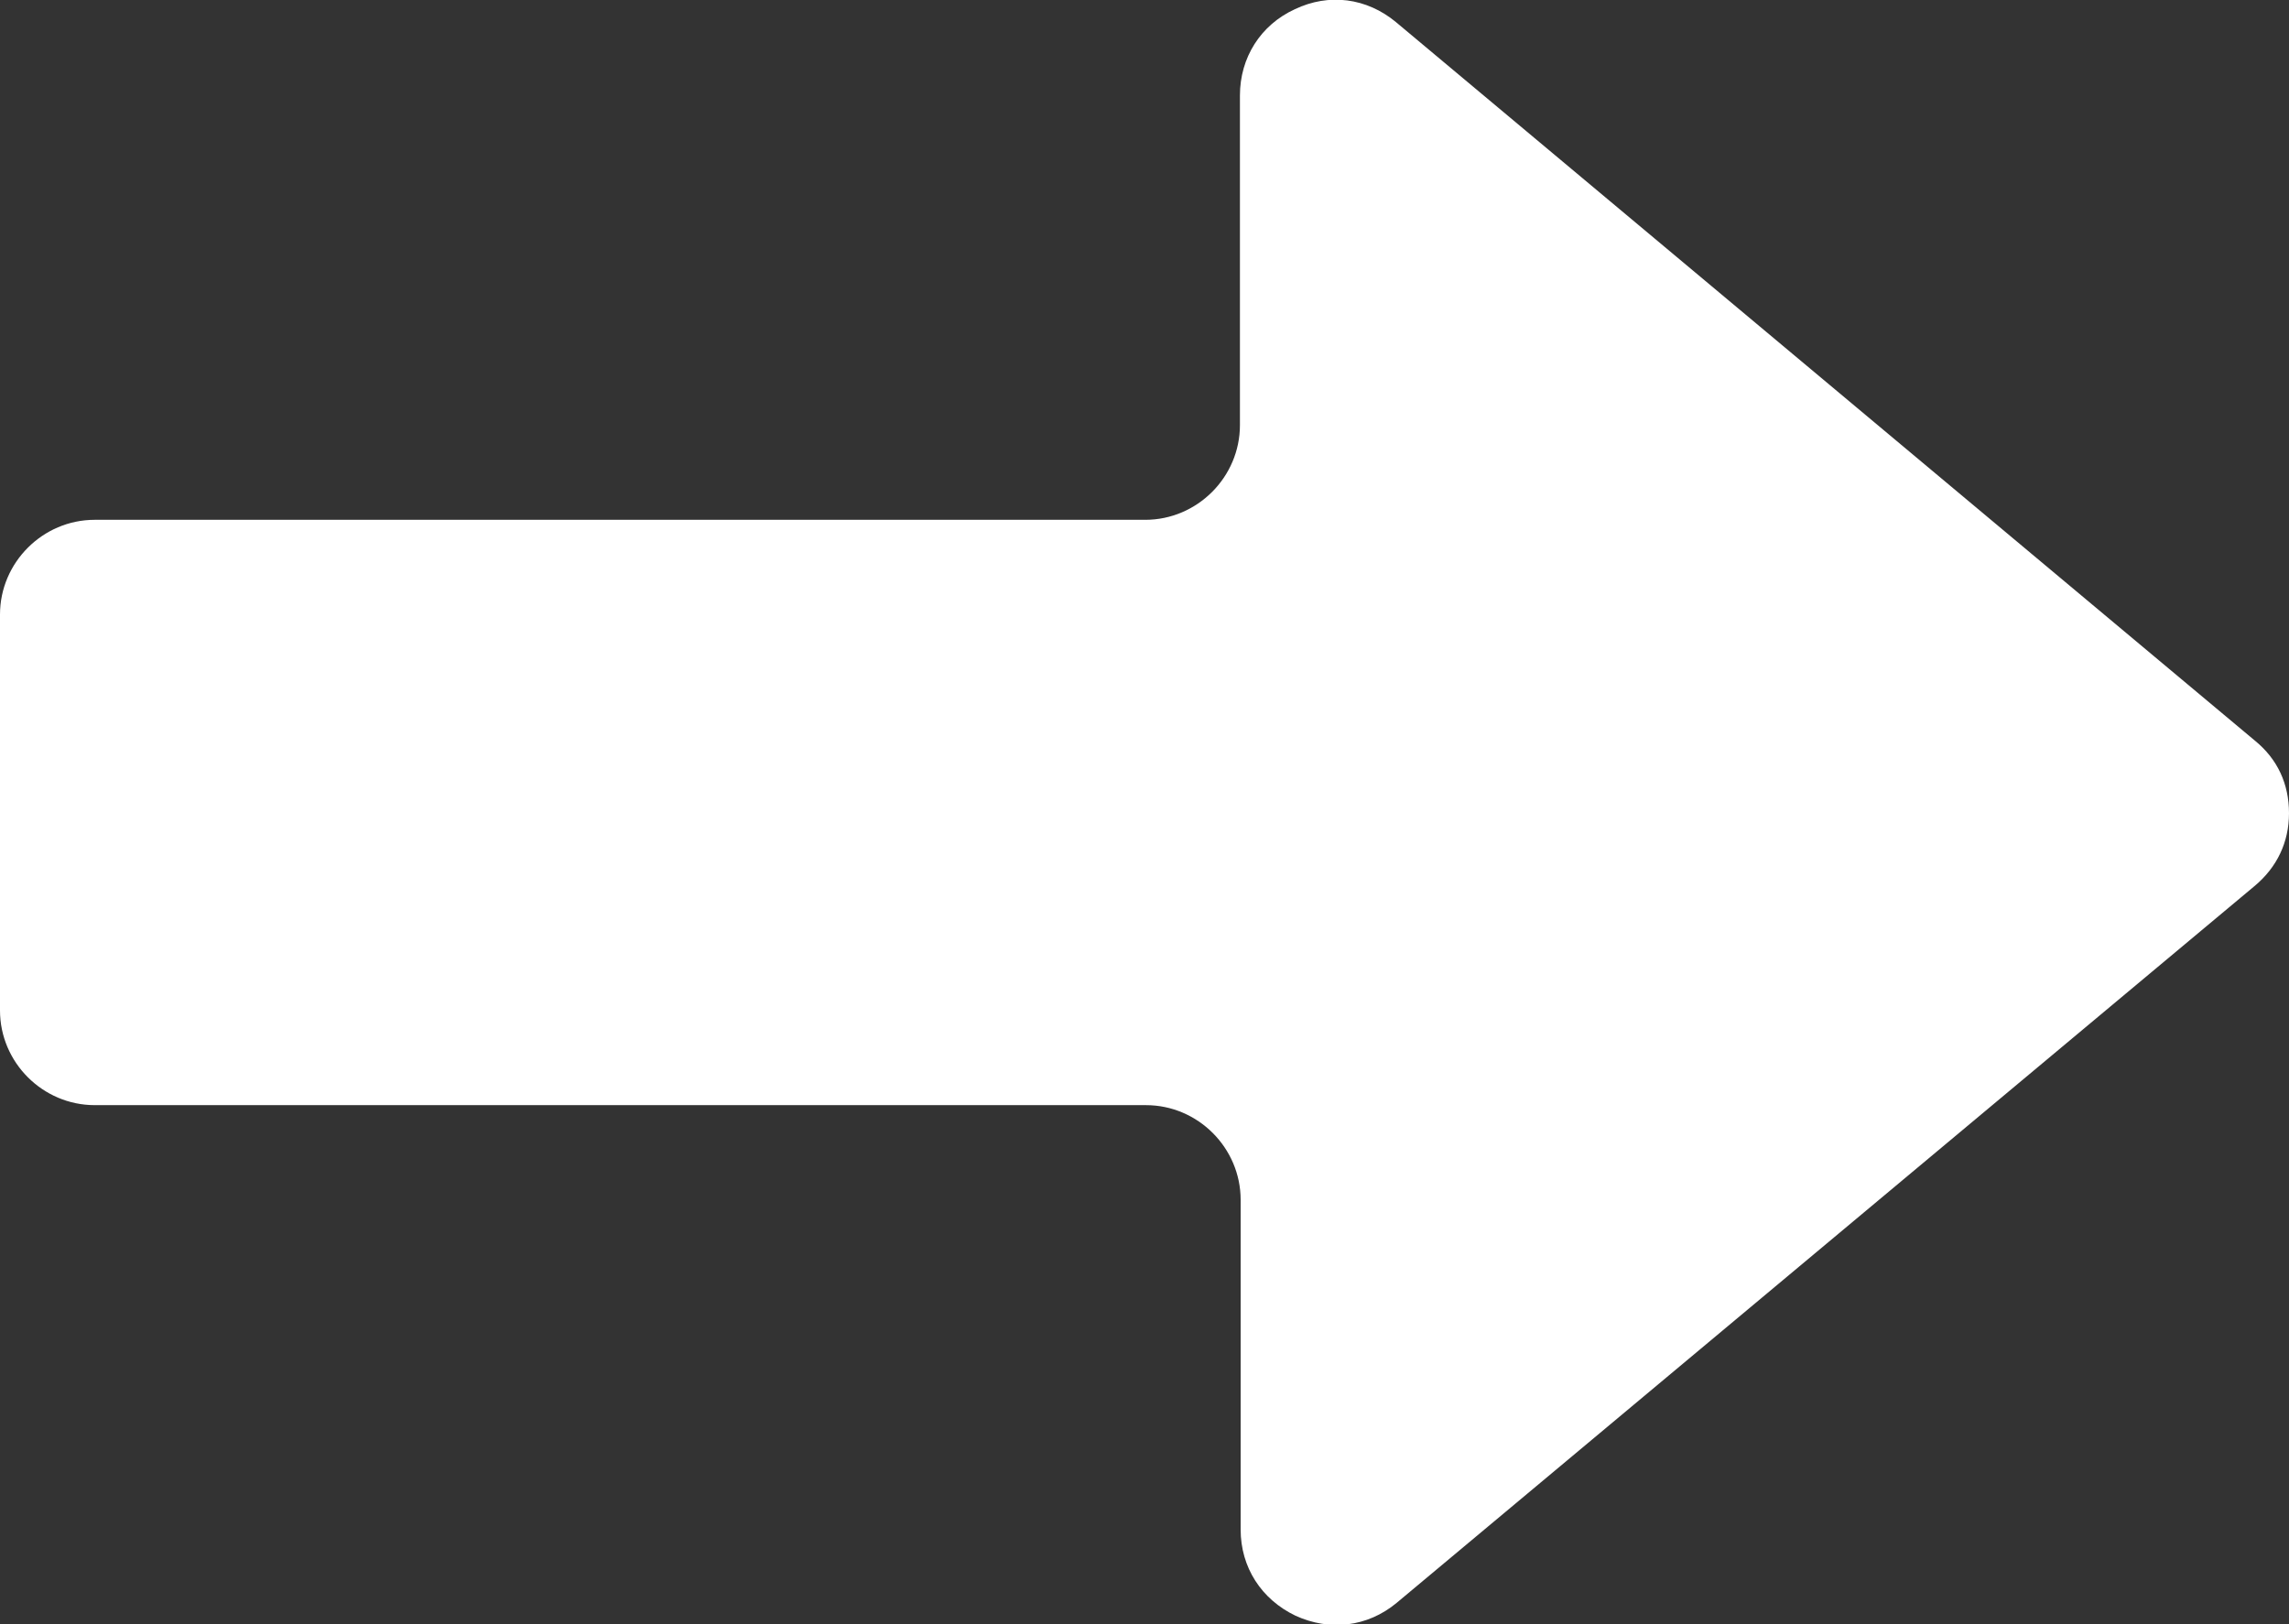 <?xml version="1.0" encoding="UTF-8"?>
<svg id="Layer_2" data-name="Layer 2" xmlns="http://www.w3.org/2000/svg" viewBox="0 0 32.14 22.81">
  <rect x="0" y="0" width="32.14" height="22.81" fill="#333333" stroke="none"/>
  <defs>
    <style>
      .cls-1 {
        fill: #fff;
        fill-rule: evenodd;
      }
    </style>
  </defs>
  <g id="Layer_1-2" data-name="Layer 1">
    <path class="cls-1" d="M1.33,15.52h14.76c.73,0,1.33.6,1.33,1.33v4.63c0,.53.29.98.77,1.21.48.22,1.01.16,1.42-.18l12.05-10.07c.31-.26.48-.61.48-1.02s-.16-.76-.48-1.02L19.6.31c-.41-.34-.94-.41-1.42-.18-.48.22-.77.68-.77,1.21v4.63c0,.73-.6,1.33-1.33,1.33H1.33c-.73,0-1.33.6-1.33,1.33v5.56c0,.73.6,1.33,1.33,1.33Z"/>
  </g>
</svg>